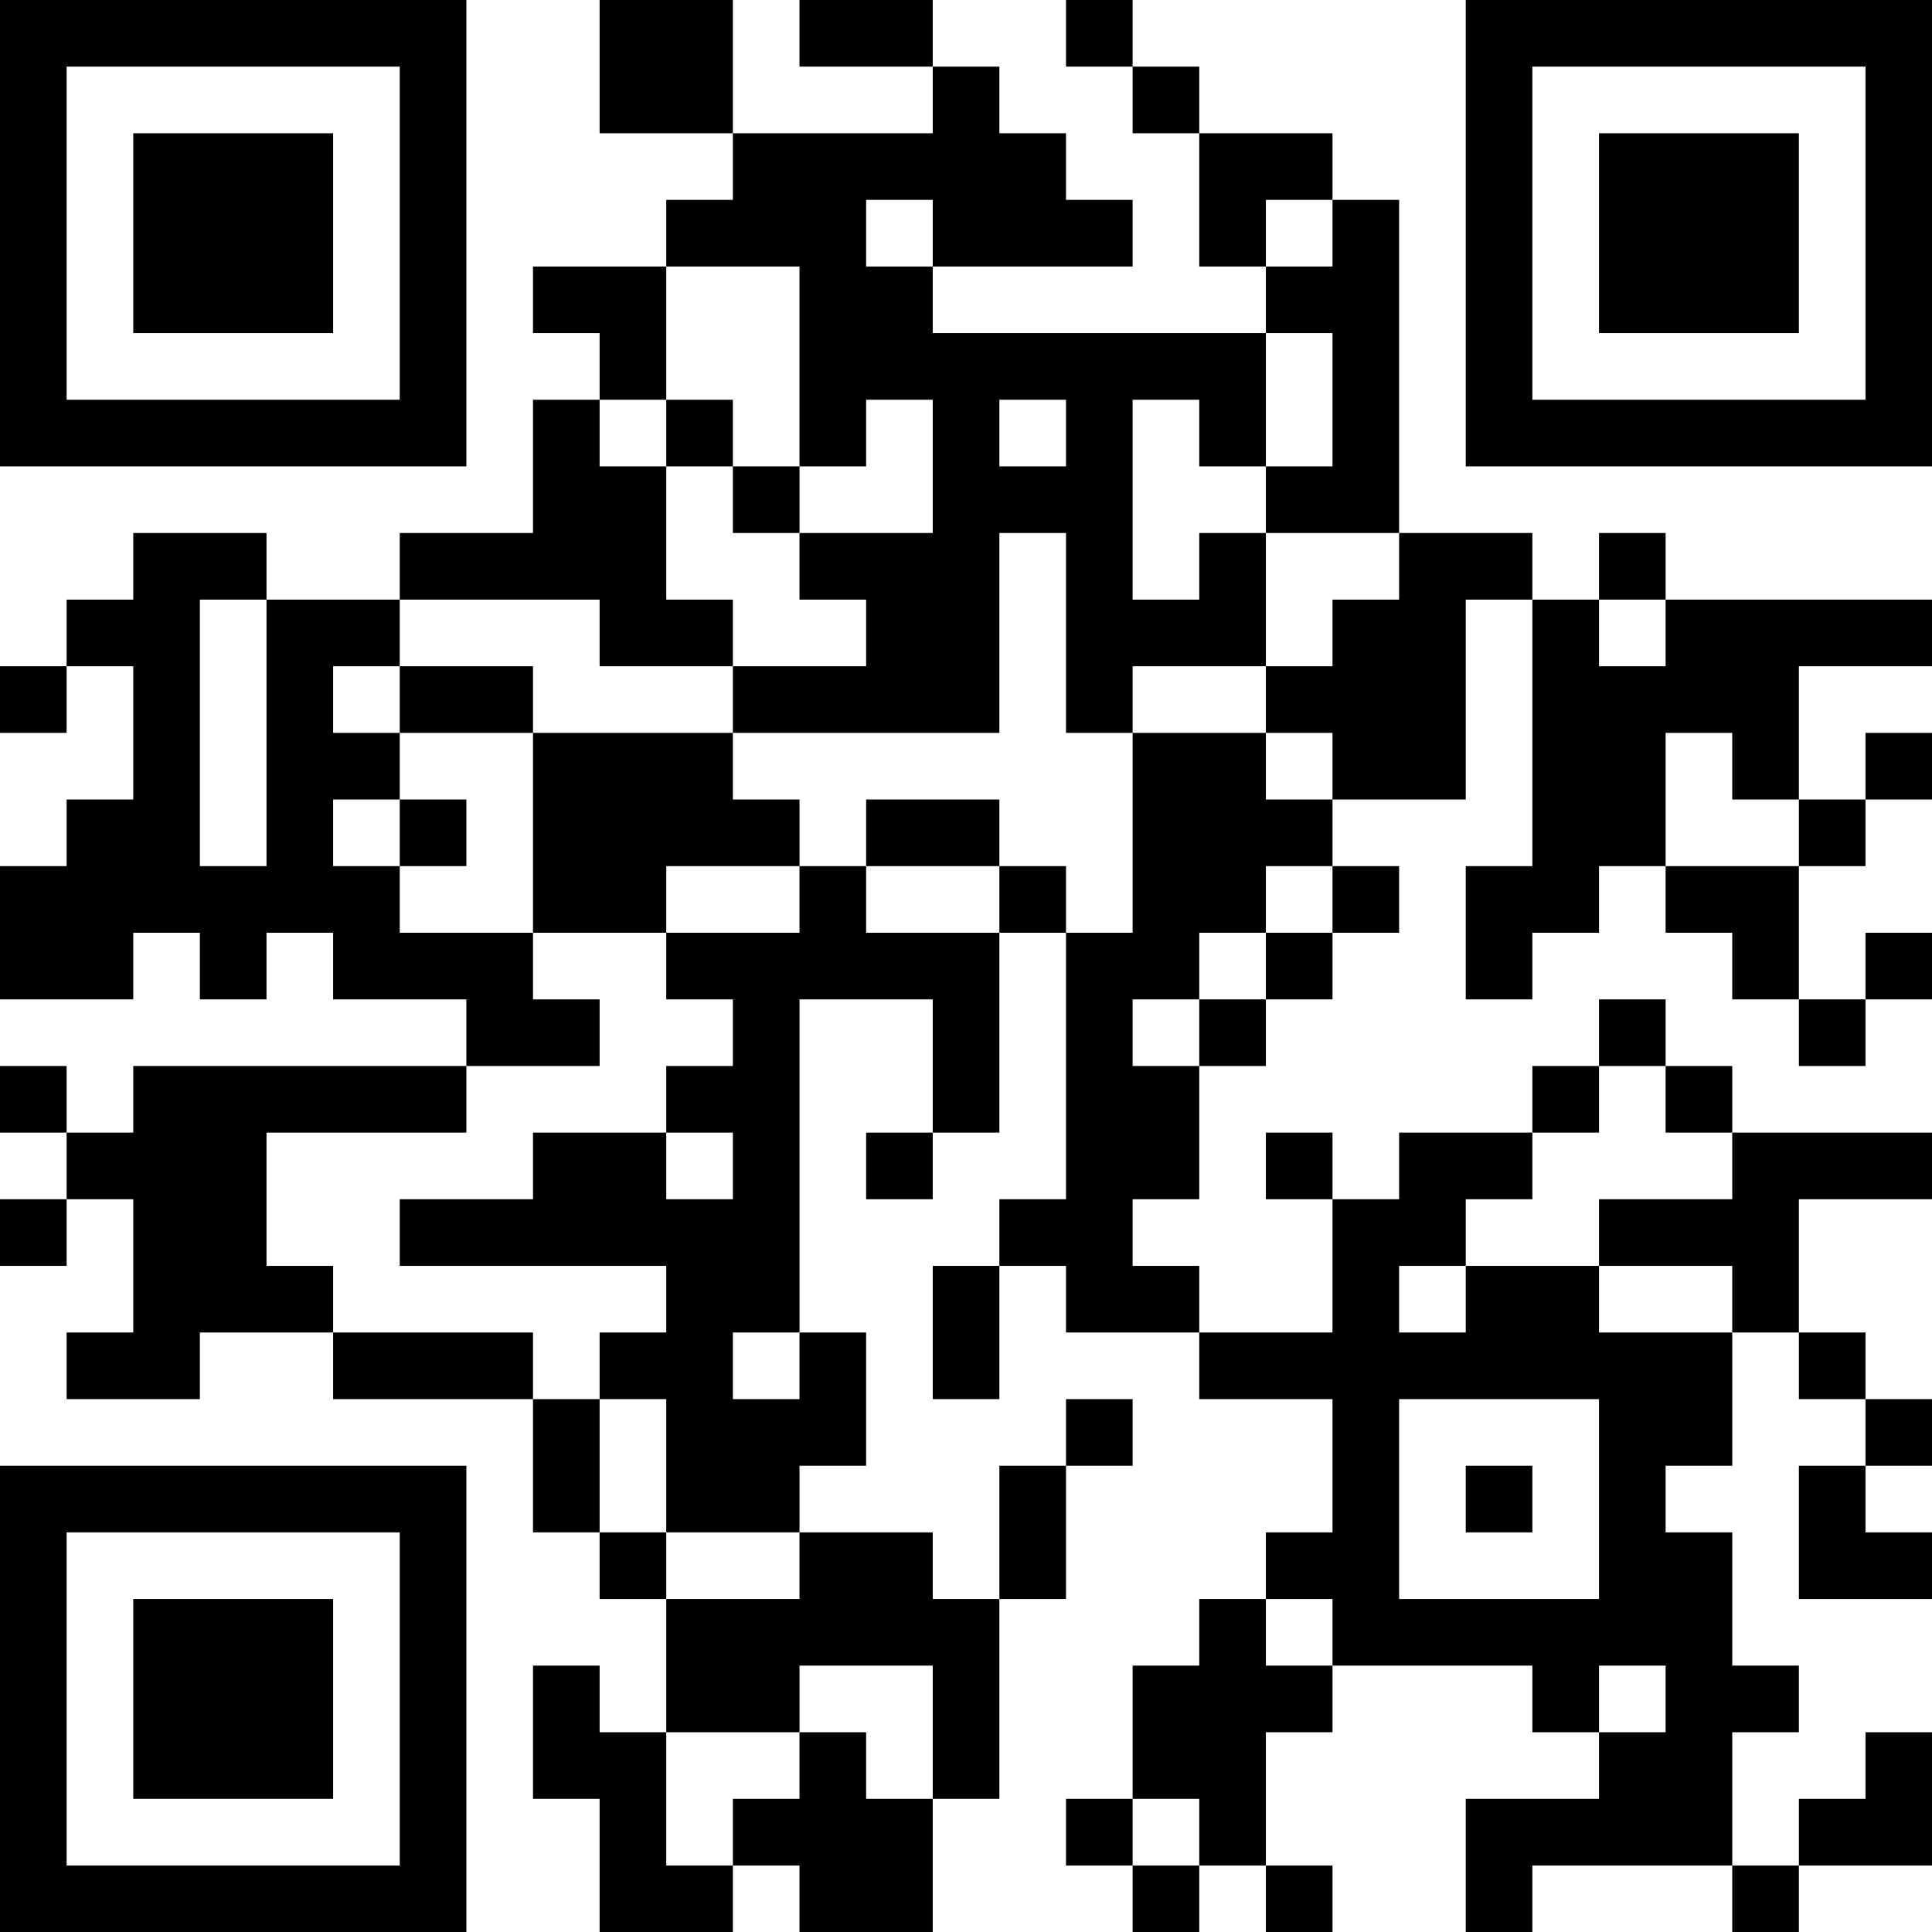 <?xml version="1.0" encoding="UTF-8"?>
<svg xmlns="http://www.w3.org/2000/svg" version="1.1" width="200" height="200" viewBox="0 0 200 200"><rect x="0" y="0" width="200" height="200" fill="#ffffff"/><g transform="scale(6.897)"><g transform="translate(0,0)"><path fill-rule="evenodd" d="M9 0L9 2L11 2L11 3L10 3L10 4L8 4L8 5L9 5L9 6L8 6L8 8L6 8L6 9L4 9L4 8L2 8L2 9L1 9L1 10L0 10L0 11L1 11L1 10L2 10L2 12L1 12L1 13L0 13L0 15L2 15L2 14L3 14L3 15L4 15L4 14L5 14L5 15L7 15L7 16L2 16L2 17L1 17L1 16L0 16L0 17L1 17L1 18L0 18L0 19L1 19L1 18L2 18L2 20L1 20L1 21L3 21L3 20L5 20L5 21L8 21L8 23L9 23L9 24L10 24L10 26L9 26L9 25L8 25L8 27L9 27L9 29L11 29L11 28L12 28L12 29L14 29L14 27L15 27L15 24L16 24L16 22L17 22L17 21L16 21L16 22L15 22L15 24L14 24L14 23L12 23L12 22L13 22L13 20L12 20L12 15L14 15L14 17L13 17L13 18L14 18L14 17L15 17L15 14L16 14L16 18L15 18L15 19L14 19L14 21L15 21L15 19L16 19L16 20L18 20L18 21L20 21L20 23L19 23L19 24L18 24L18 25L17 25L17 27L16 27L16 28L17 28L17 29L18 29L18 28L19 28L19 29L20 29L20 28L19 28L19 26L20 26L20 25L23 25L23 26L24 26L24 27L22 27L22 29L23 29L23 28L26 28L26 29L27 29L27 28L29 28L29 26L28 26L28 27L27 27L27 28L26 28L26 26L27 26L27 25L26 25L26 23L25 23L25 22L26 22L26 20L27 20L27 21L28 21L28 22L27 22L27 24L29 24L29 23L28 23L28 22L29 22L29 21L28 21L28 20L27 20L27 18L29 18L29 17L26 17L26 16L25 16L25 15L24 15L24 16L23 16L23 17L21 17L21 18L20 18L20 17L19 17L19 18L20 18L20 20L18 20L18 19L17 19L17 18L18 18L18 16L19 16L19 15L20 15L20 14L21 14L21 13L20 13L20 12L22 12L22 9L23 9L23 13L22 13L22 15L23 15L23 14L24 14L24 13L25 13L25 14L26 14L26 15L27 15L27 16L28 16L28 15L29 15L29 14L28 14L28 15L27 15L27 13L28 13L28 12L29 12L29 11L28 11L28 12L27 12L27 10L29 10L29 9L25 9L25 8L24 8L24 9L23 9L23 8L21 8L21 3L20 3L20 2L18 2L18 1L17 1L17 0L16 0L16 1L17 1L17 2L18 2L18 4L19 4L19 5L14 5L14 4L17 4L17 3L16 3L16 2L15 2L15 1L14 1L14 0L12 0L12 1L14 1L14 2L11 2L11 0ZM13 3L13 4L14 4L14 3ZM19 3L19 4L20 4L20 3ZM10 4L10 6L9 6L9 7L10 7L10 9L11 9L11 10L9 10L9 9L6 9L6 10L5 10L5 11L6 11L6 12L5 12L5 13L6 13L6 14L8 14L8 15L9 15L9 16L7 16L7 17L4 17L4 19L5 19L5 20L8 20L8 21L9 21L9 23L10 23L10 24L12 24L12 23L10 23L10 21L9 21L9 20L10 20L10 19L6 19L6 18L8 18L8 17L10 17L10 18L11 18L11 17L10 17L10 16L11 16L11 15L10 15L10 14L12 14L12 13L13 13L13 14L15 14L15 13L16 13L16 14L17 14L17 11L19 11L19 12L20 12L20 11L19 11L19 10L20 10L20 9L21 9L21 8L19 8L19 7L20 7L20 5L19 5L19 7L18 7L18 6L17 6L17 9L18 9L18 8L19 8L19 10L17 10L17 11L16 11L16 8L15 8L15 11L11 11L11 10L13 10L13 9L12 9L12 8L14 8L14 6L13 6L13 7L12 7L12 4ZM10 6L10 7L11 7L11 8L12 8L12 7L11 7L11 6ZM15 6L15 7L16 7L16 6ZM3 9L3 13L4 13L4 9ZM24 9L24 10L25 10L25 9ZM6 10L6 11L8 11L8 14L10 14L10 13L12 13L12 12L11 12L11 11L8 11L8 10ZM25 11L25 13L27 13L27 12L26 12L26 11ZM6 12L6 13L7 13L7 12ZM13 12L13 13L15 13L15 12ZM19 13L19 14L18 14L18 15L17 15L17 16L18 16L18 15L19 15L19 14L20 14L20 13ZM24 16L24 17L23 17L23 18L22 18L22 19L21 19L21 20L22 20L22 19L24 19L24 20L26 20L26 19L24 19L24 18L26 18L26 17L25 17L25 16ZM11 20L11 21L12 21L12 20ZM21 21L21 24L24 24L24 21ZM22 22L22 23L23 23L23 22ZM19 24L19 25L20 25L20 24ZM12 25L12 26L10 26L10 28L11 28L11 27L12 27L12 26L13 26L13 27L14 27L14 25ZM24 25L24 26L25 26L25 25ZM17 27L17 28L18 28L18 27ZM0 0L0 7L7 7L7 0ZM1 1L1 6L6 6L6 1ZM2 2L2 5L5 5L5 2ZM22 0L22 7L29 7L29 0ZM23 1L23 6L28 6L28 1ZM24 2L24 5L27 5L27 2ZM0 22L0 29L7 29L7 22ZM1 23L1 28L6 28L6 23ZM2 24L2 27L5 27L5 24Z" fill="#000000"/></g></g></svg>

